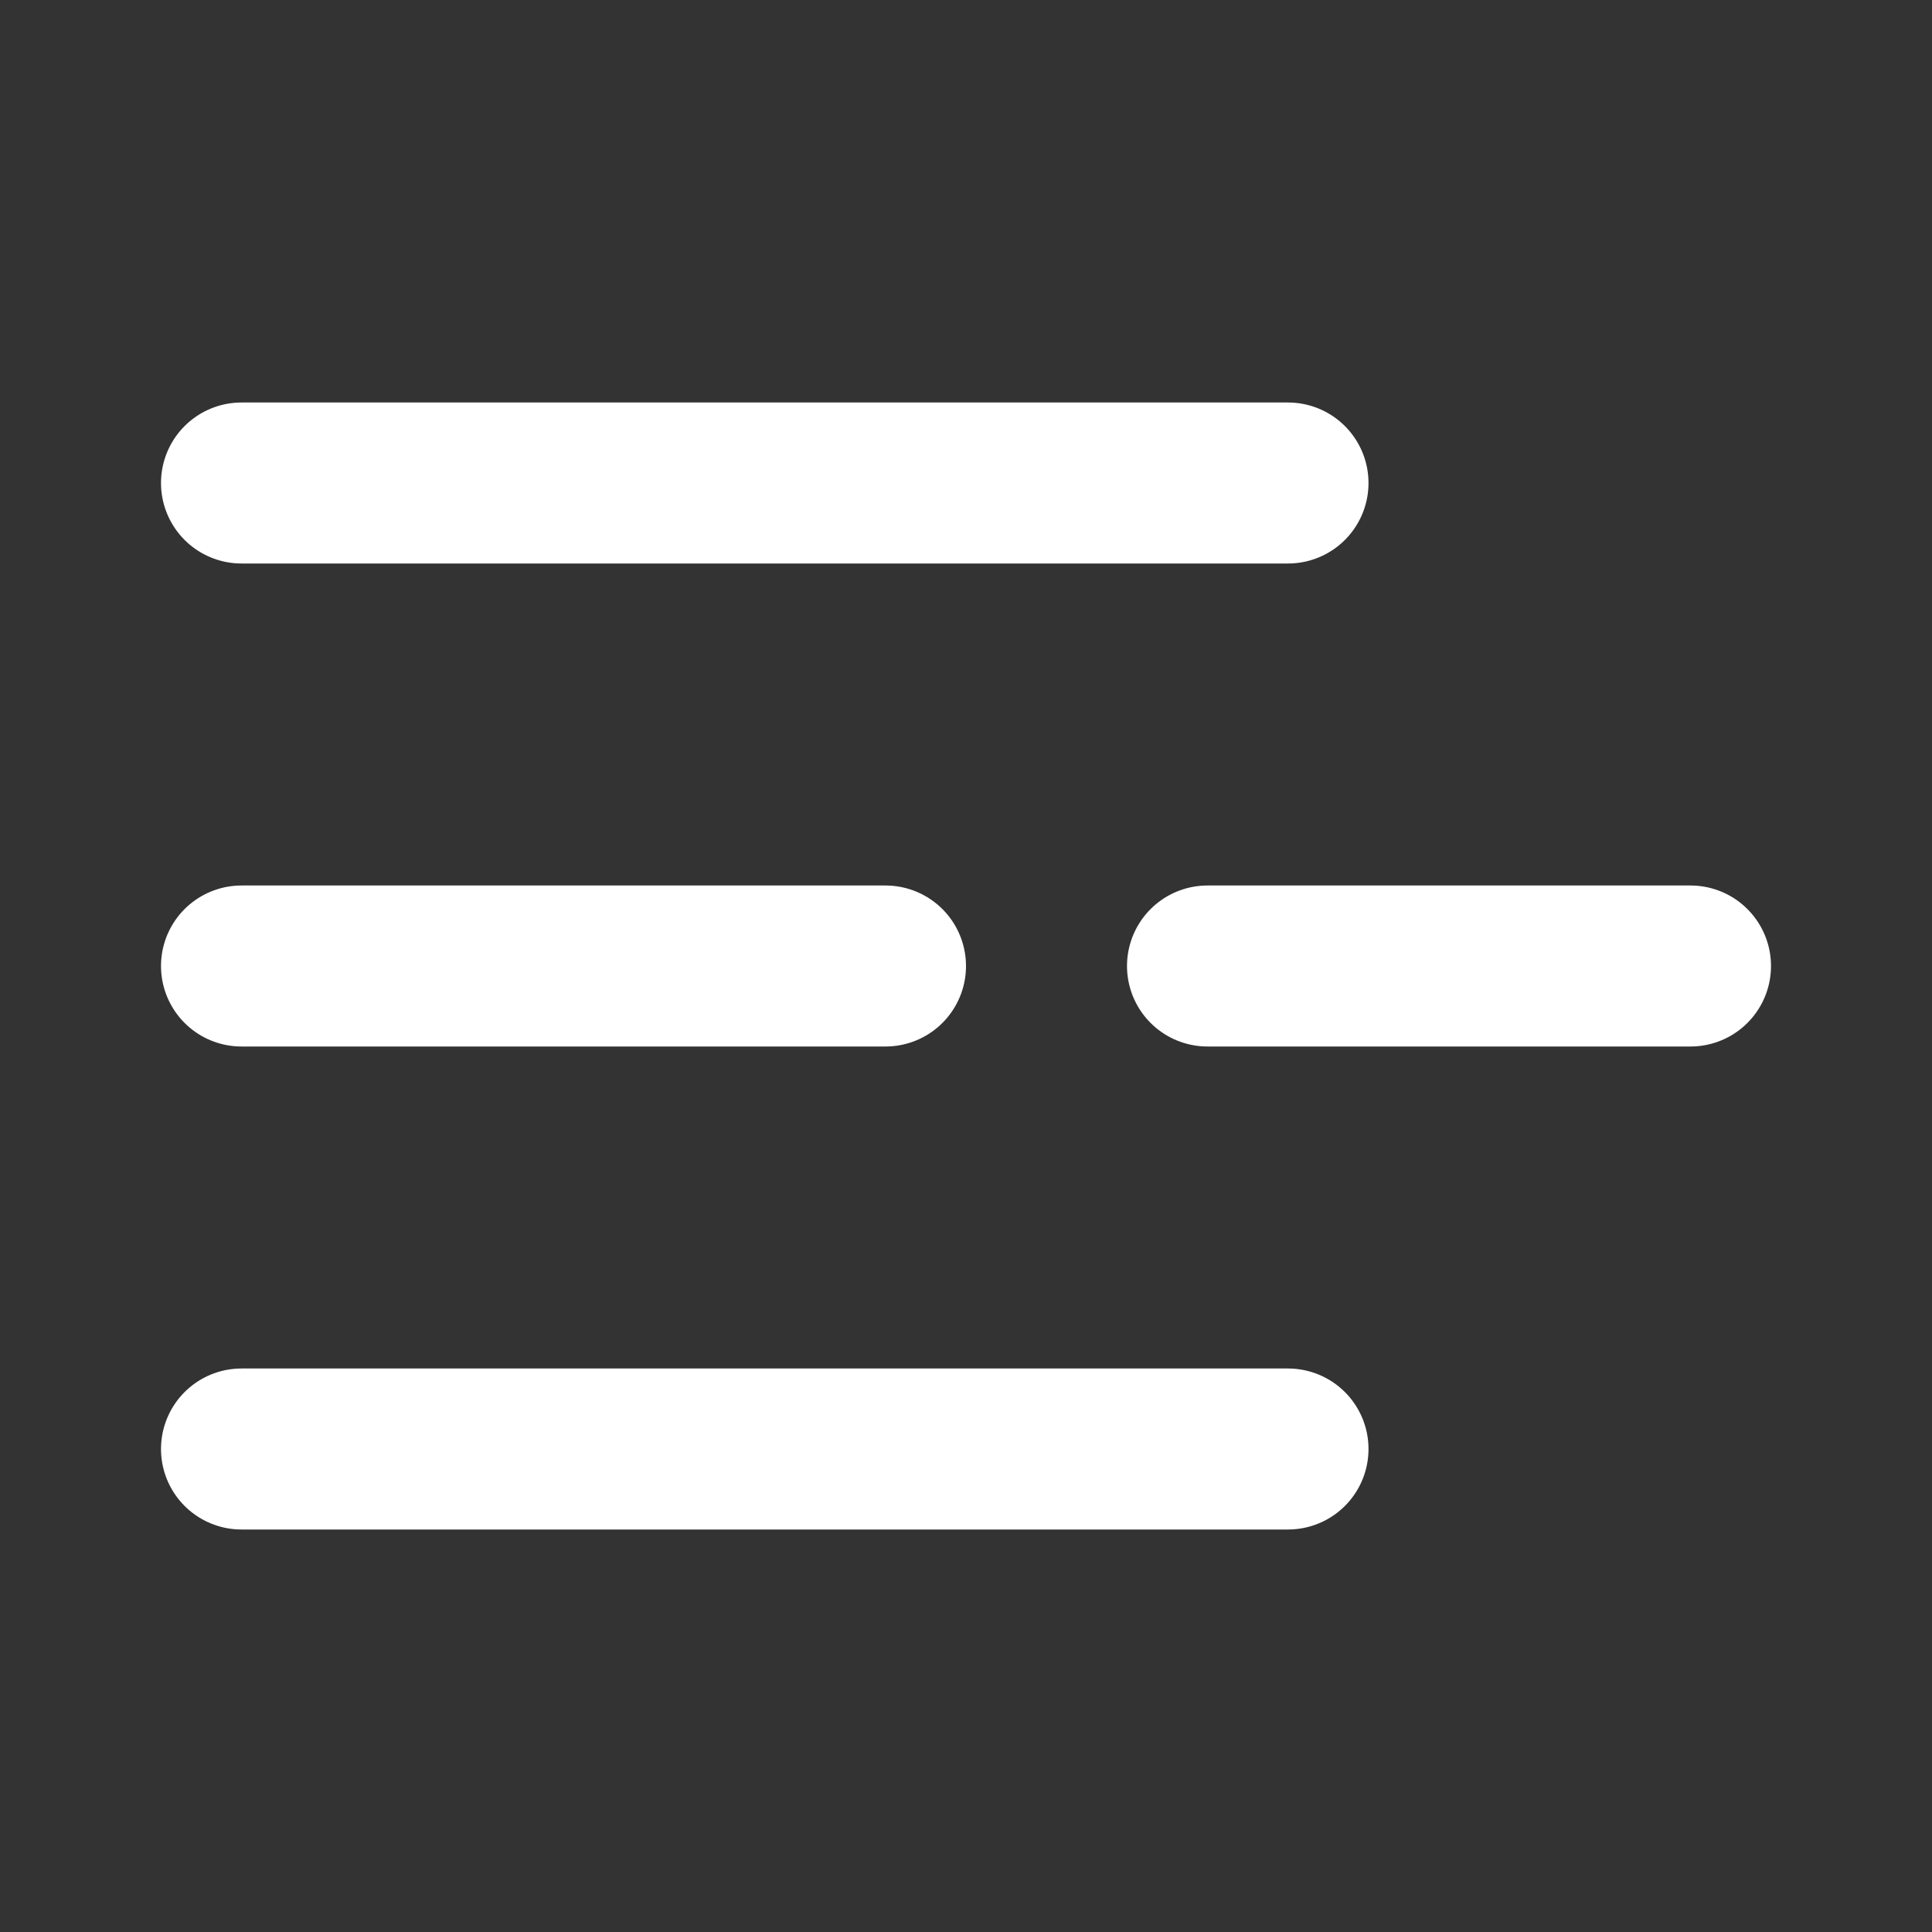 <svg width="24" height="24" viewBox="0 0 24 24" fill="none" xmlns="http://www.w3.org/2000/svg">
<rect x="0" y="0" width="24" height="24" fill="#333333" stroke="none"/>
<path d="M11 12H3" stroke="white" stroke-width="2" stroke-linecap="round" stroke-linejoin="round"/>
<path d="M16 6H3" stroke="white" stroke-width="2" stroke-linecap="round" stroke-linejoin="round"/>
<path d="M16 18H3" stroke="white" stroke-width="2" stroke-linecap="round" stroke-linejoin="round"/>
<path d="M21 12H15" stroke="white" stroke-width="2" stroke-linecap="round" stroke-linejoin="round"/>
</svg>
